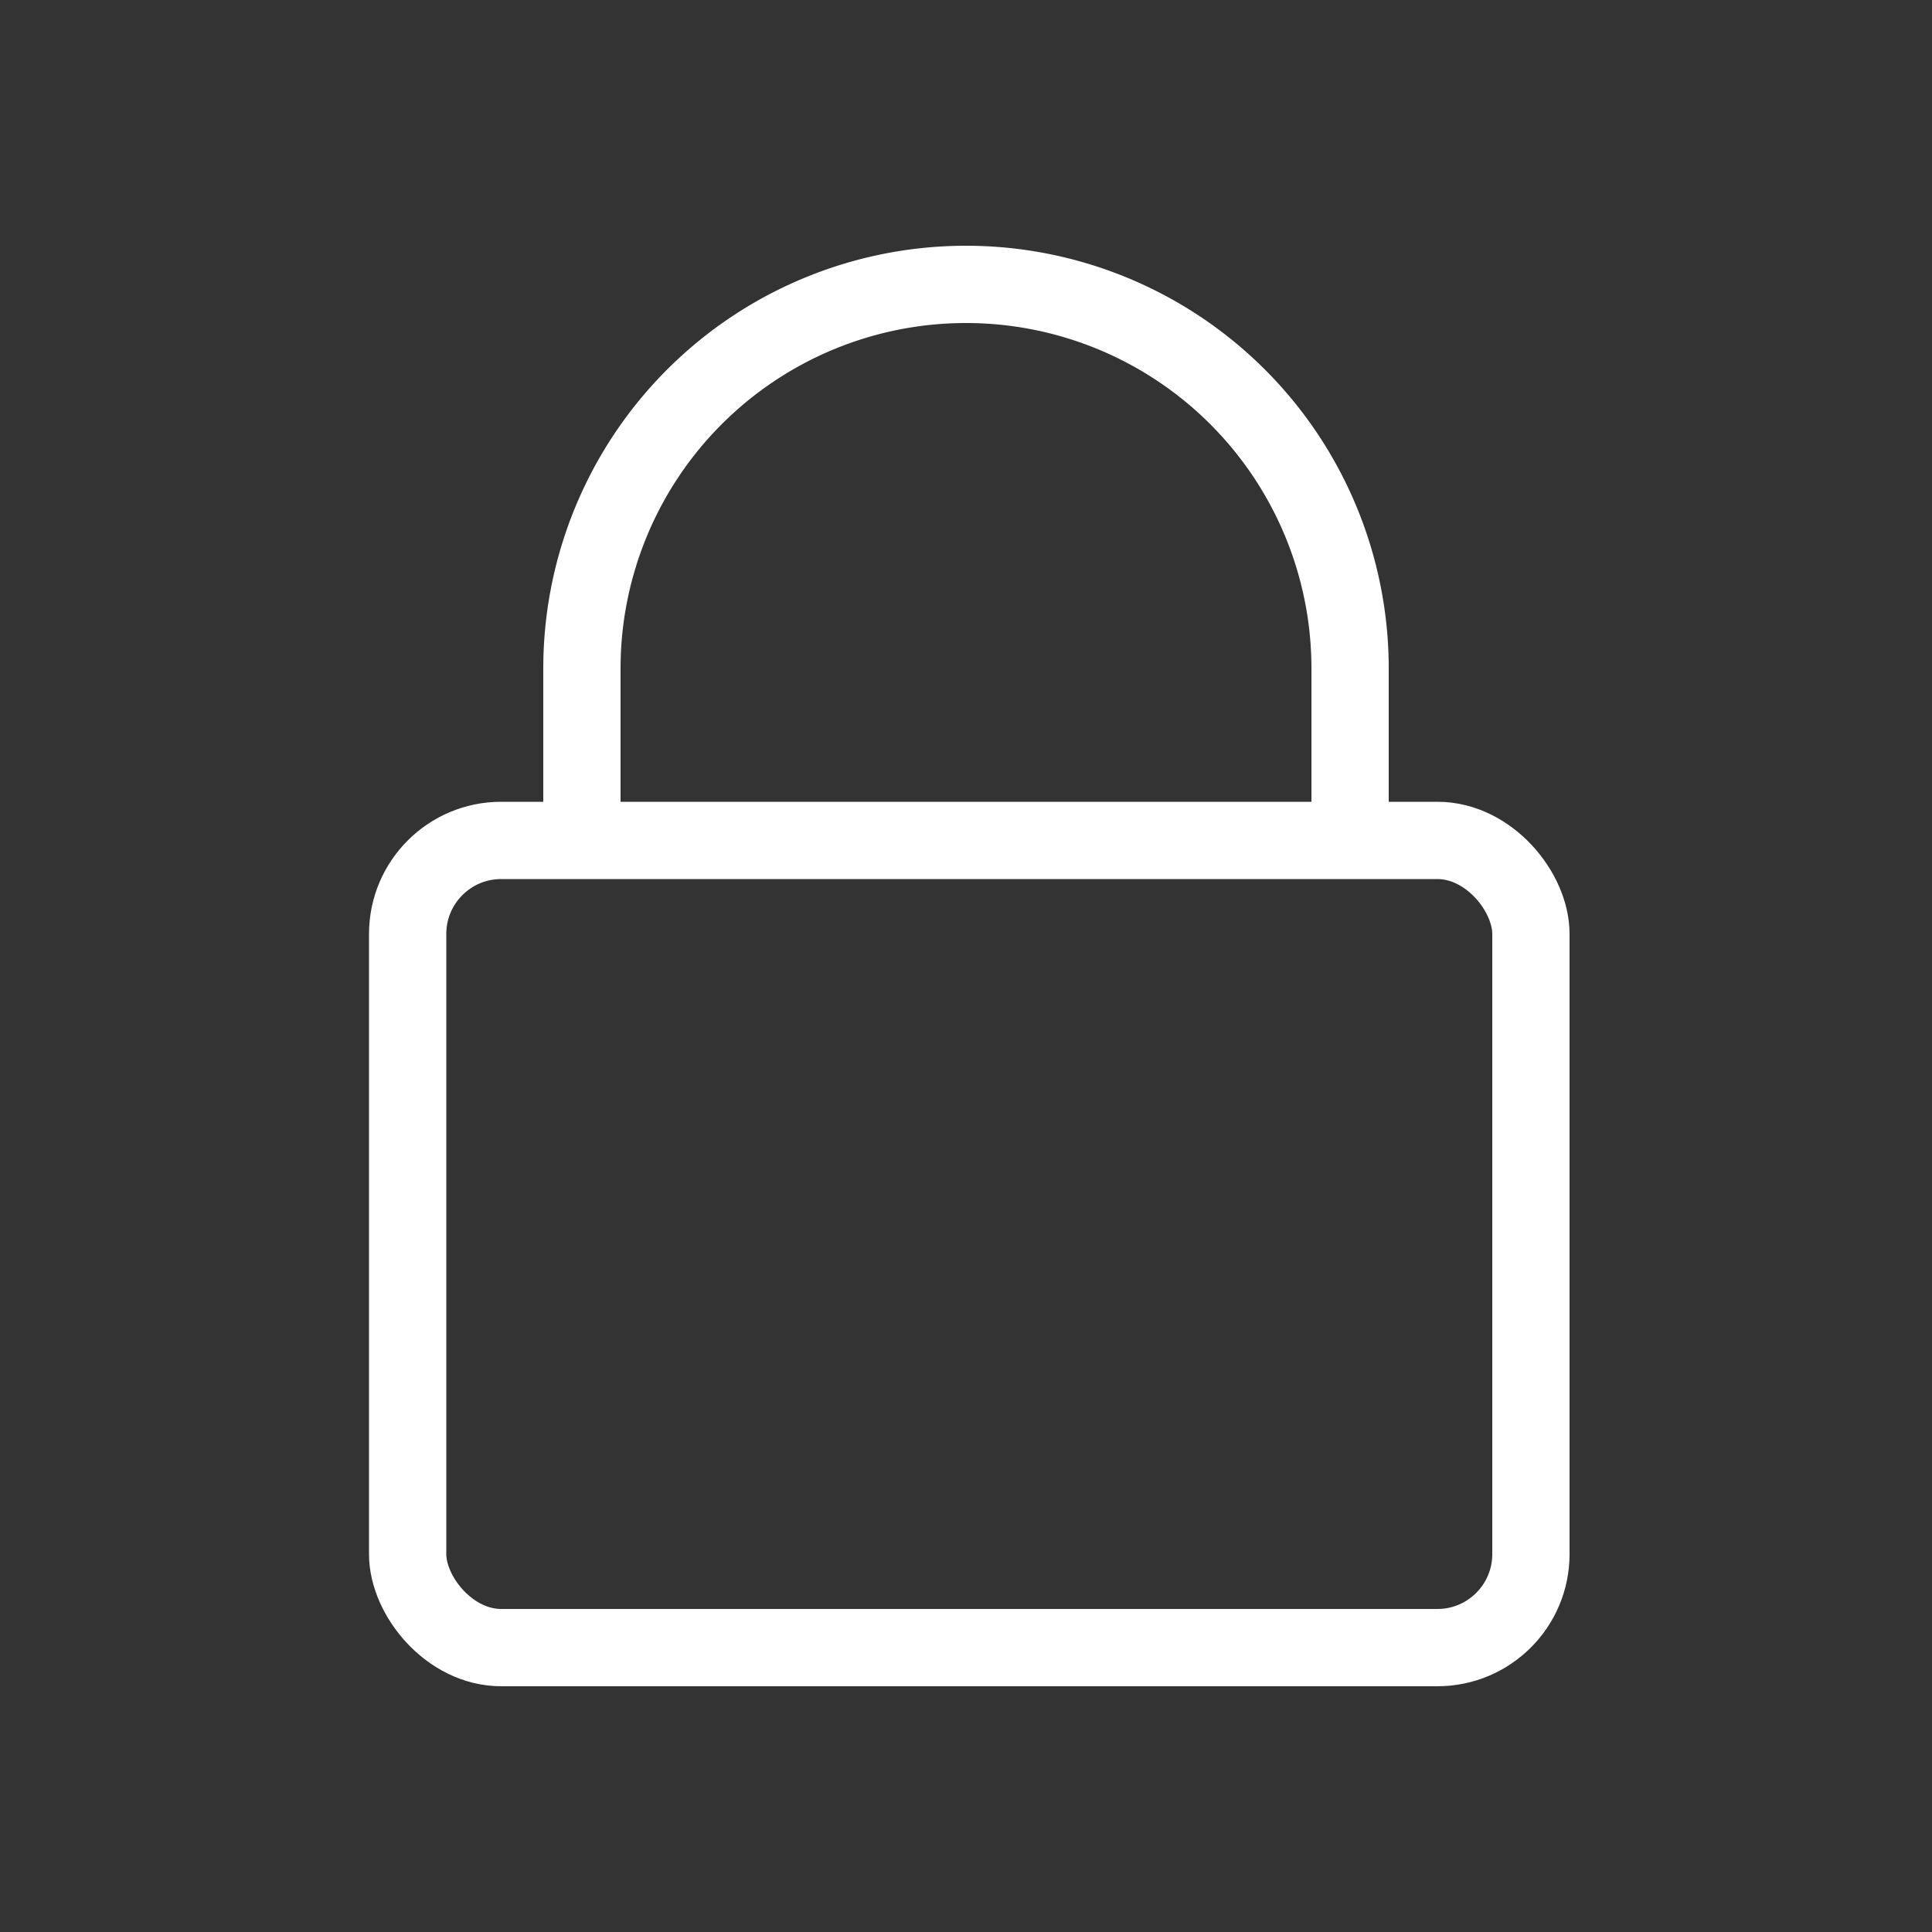 <svg id="Layer_1" data-name="Layer 1" xmlns="http://www.w3.org/2000/svg" viewBox="0 0 50 50"><rect x="0" y="0" width="50" height="50" fill="#333333" stroke="none"/><defs><style>.cls-1{fill:none;stroke:#fff;stroke-miterlimit:10;stroke-width:2px;}</style></defs><title>icons</title><path class="cls-1" d="M15.06,21.75V17.3a9.94,9.94,0,1,1,19.88,0v4.46"/><rect class="cls-1" x="10.55" y="21.75" width="29.07" height="20.89" rx="2.42" ry="2.42"/></svg>